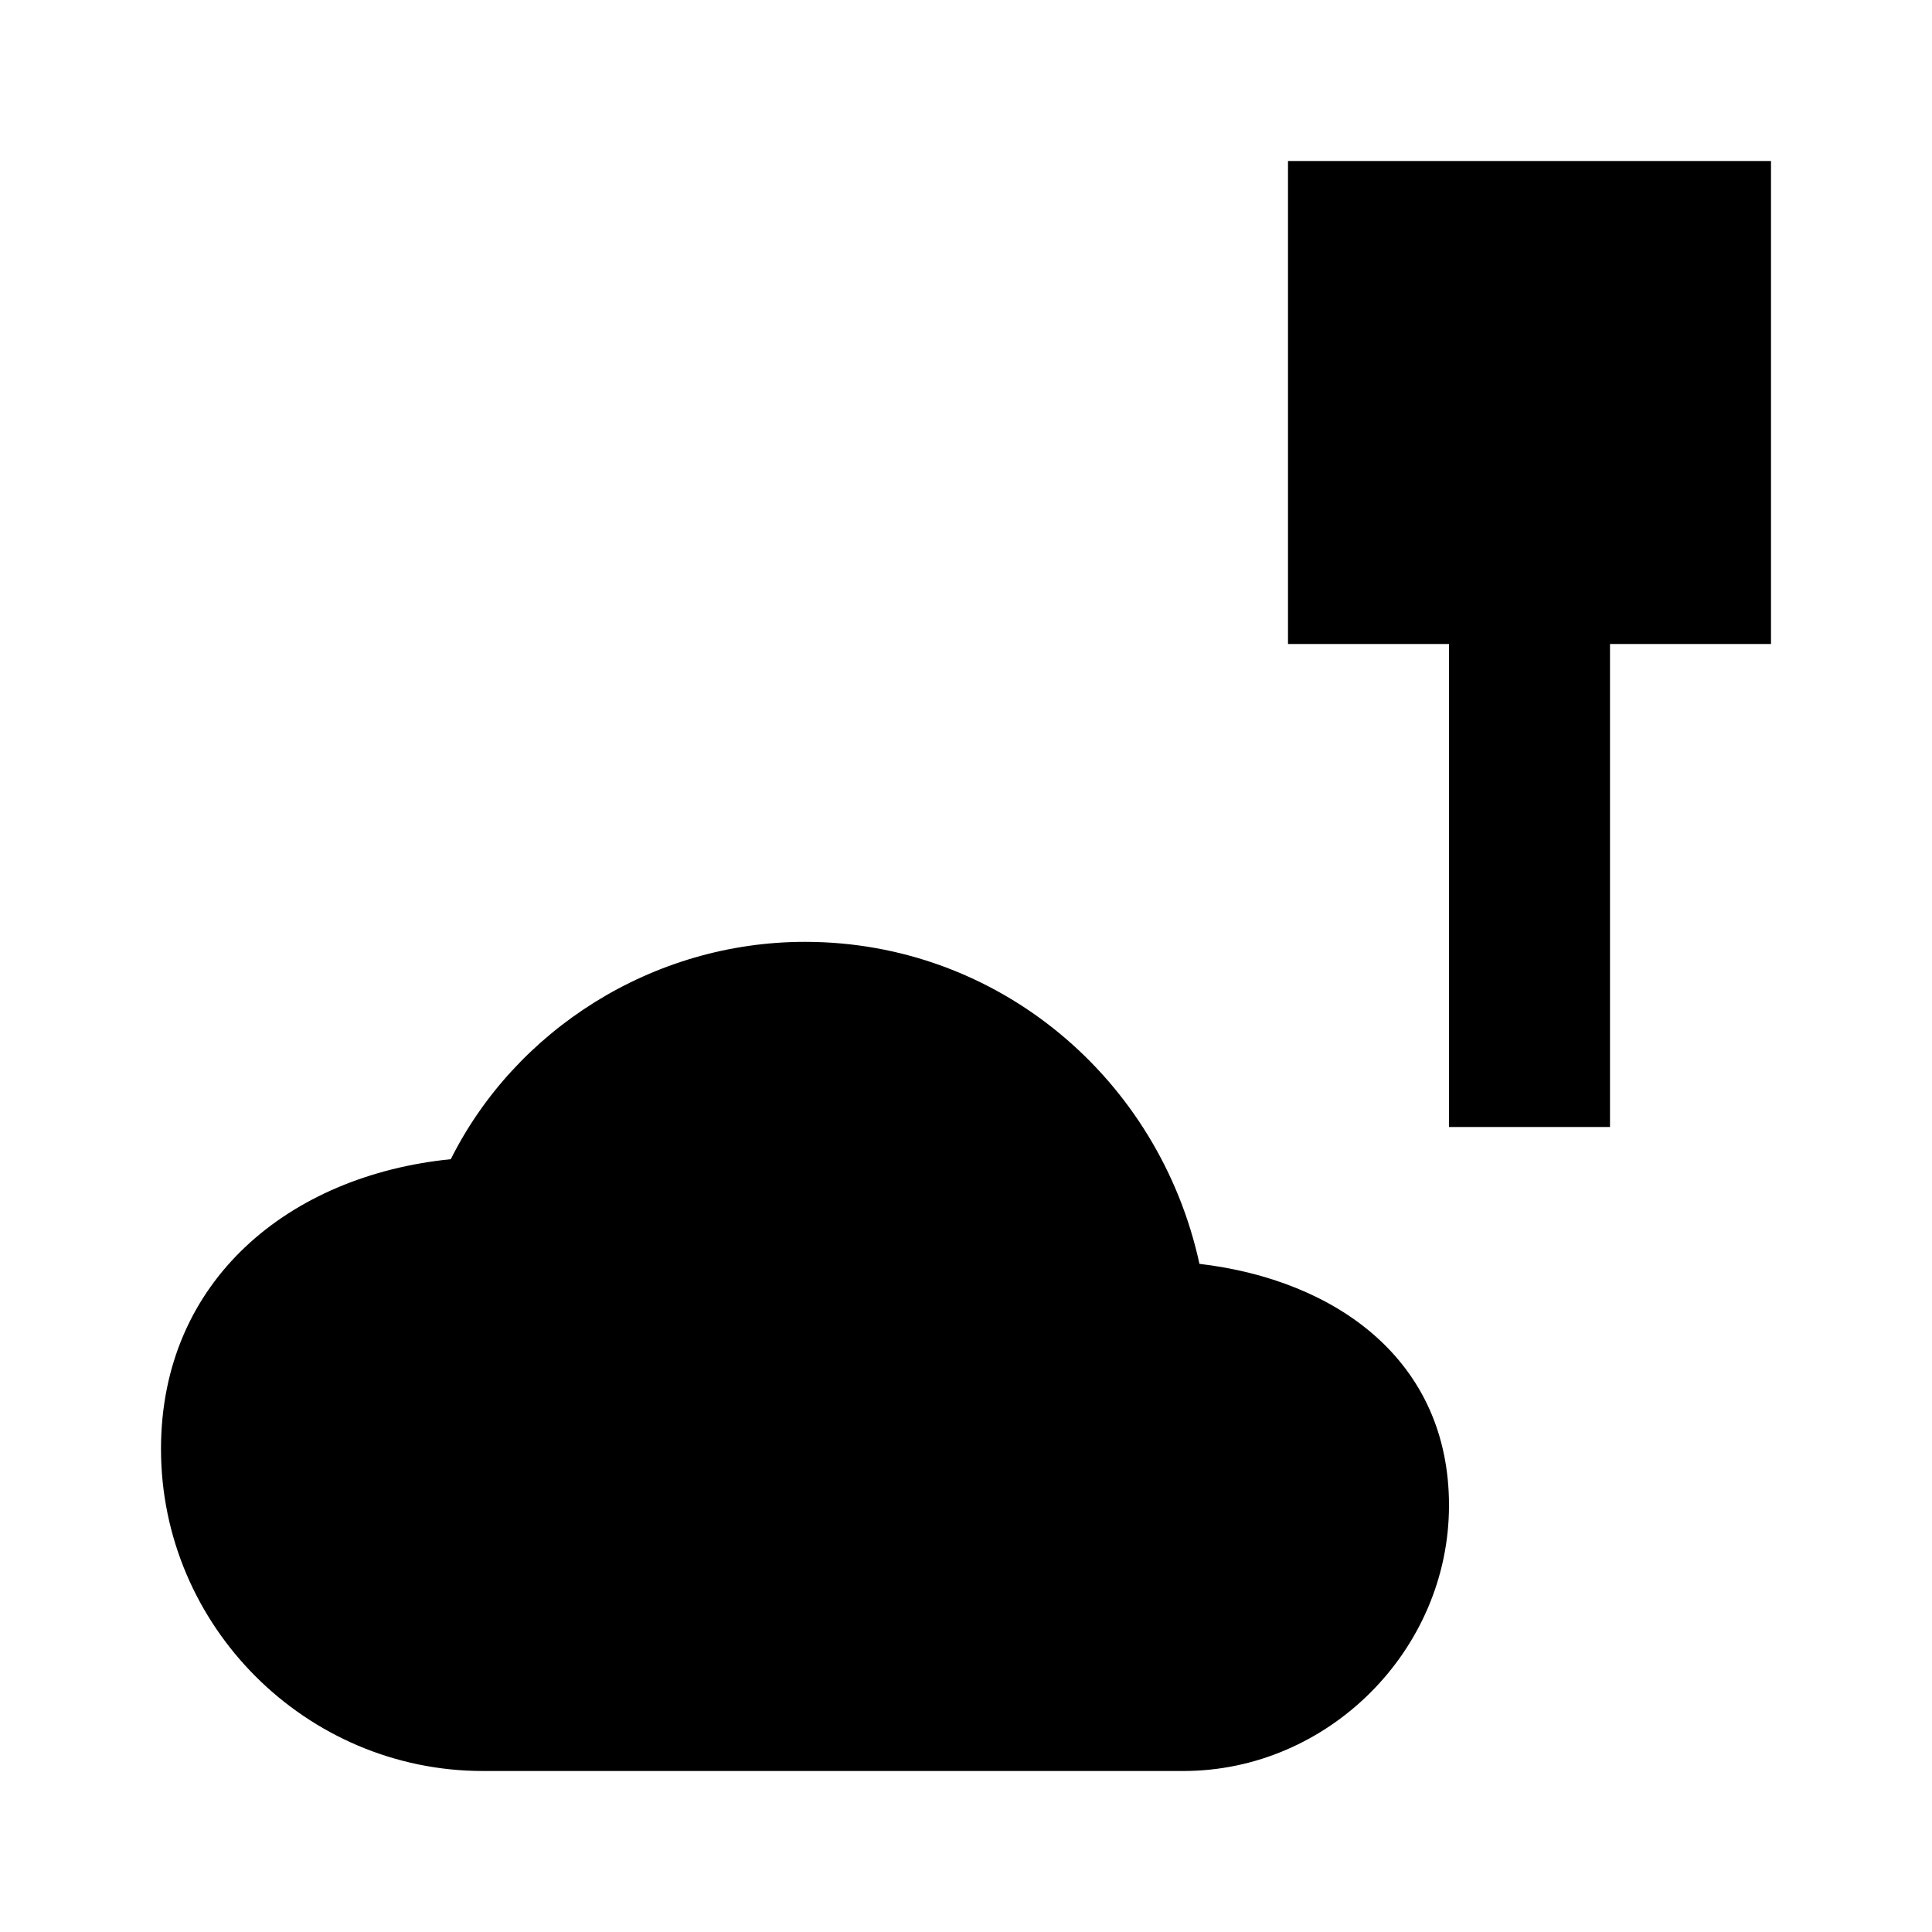 <?xml version="1.0" encoding="UTF-8" standalone="no"?>
<svg width="24px" height="24px" viewBox="0 0 24 24" version="1.1" xmlns="http://www.w3.org/2000/svg" xmlns:xlink="http://www.w3.org/1999/xlink">
    <!-- Generator: Sketch 44.1 (41455) - http://www.bohemiancoding.com/sketch -->
    <title>Icons/Nokia/SURE/Black/ic_fcp</title>
    <desc>Created with Sketch.</desc>
    <defs></defs>
    <g id="Icons---Nokia" stroke="none" stroke-width="1" fill="none" fill-rule="evenodd">
        <g id="Icons/Nokia/SURE/Black/ic_fcp" fill-rule="nonzero" fill="#000000">
            <path d="M18,18.7 C18,20.5 16.5,22 14.7,22 L6,22 C3.8,22 2,20.2 2,18 C2,15.9 3.6,14.6 5.6,14.4 C6.4,12.8 8.1,11.7 10,11.7 C12.4,11.7 14.4,13.4 14.9,15.7 C16.6,15.9 18,16.9 18,18.7 Z M16,2 L16,8 L18,8 L18,14 L20,14 L20,8 L22,8 L22,2 L16,2 Z" id="Shape"></path>
        </g>
    </g>
</svg>